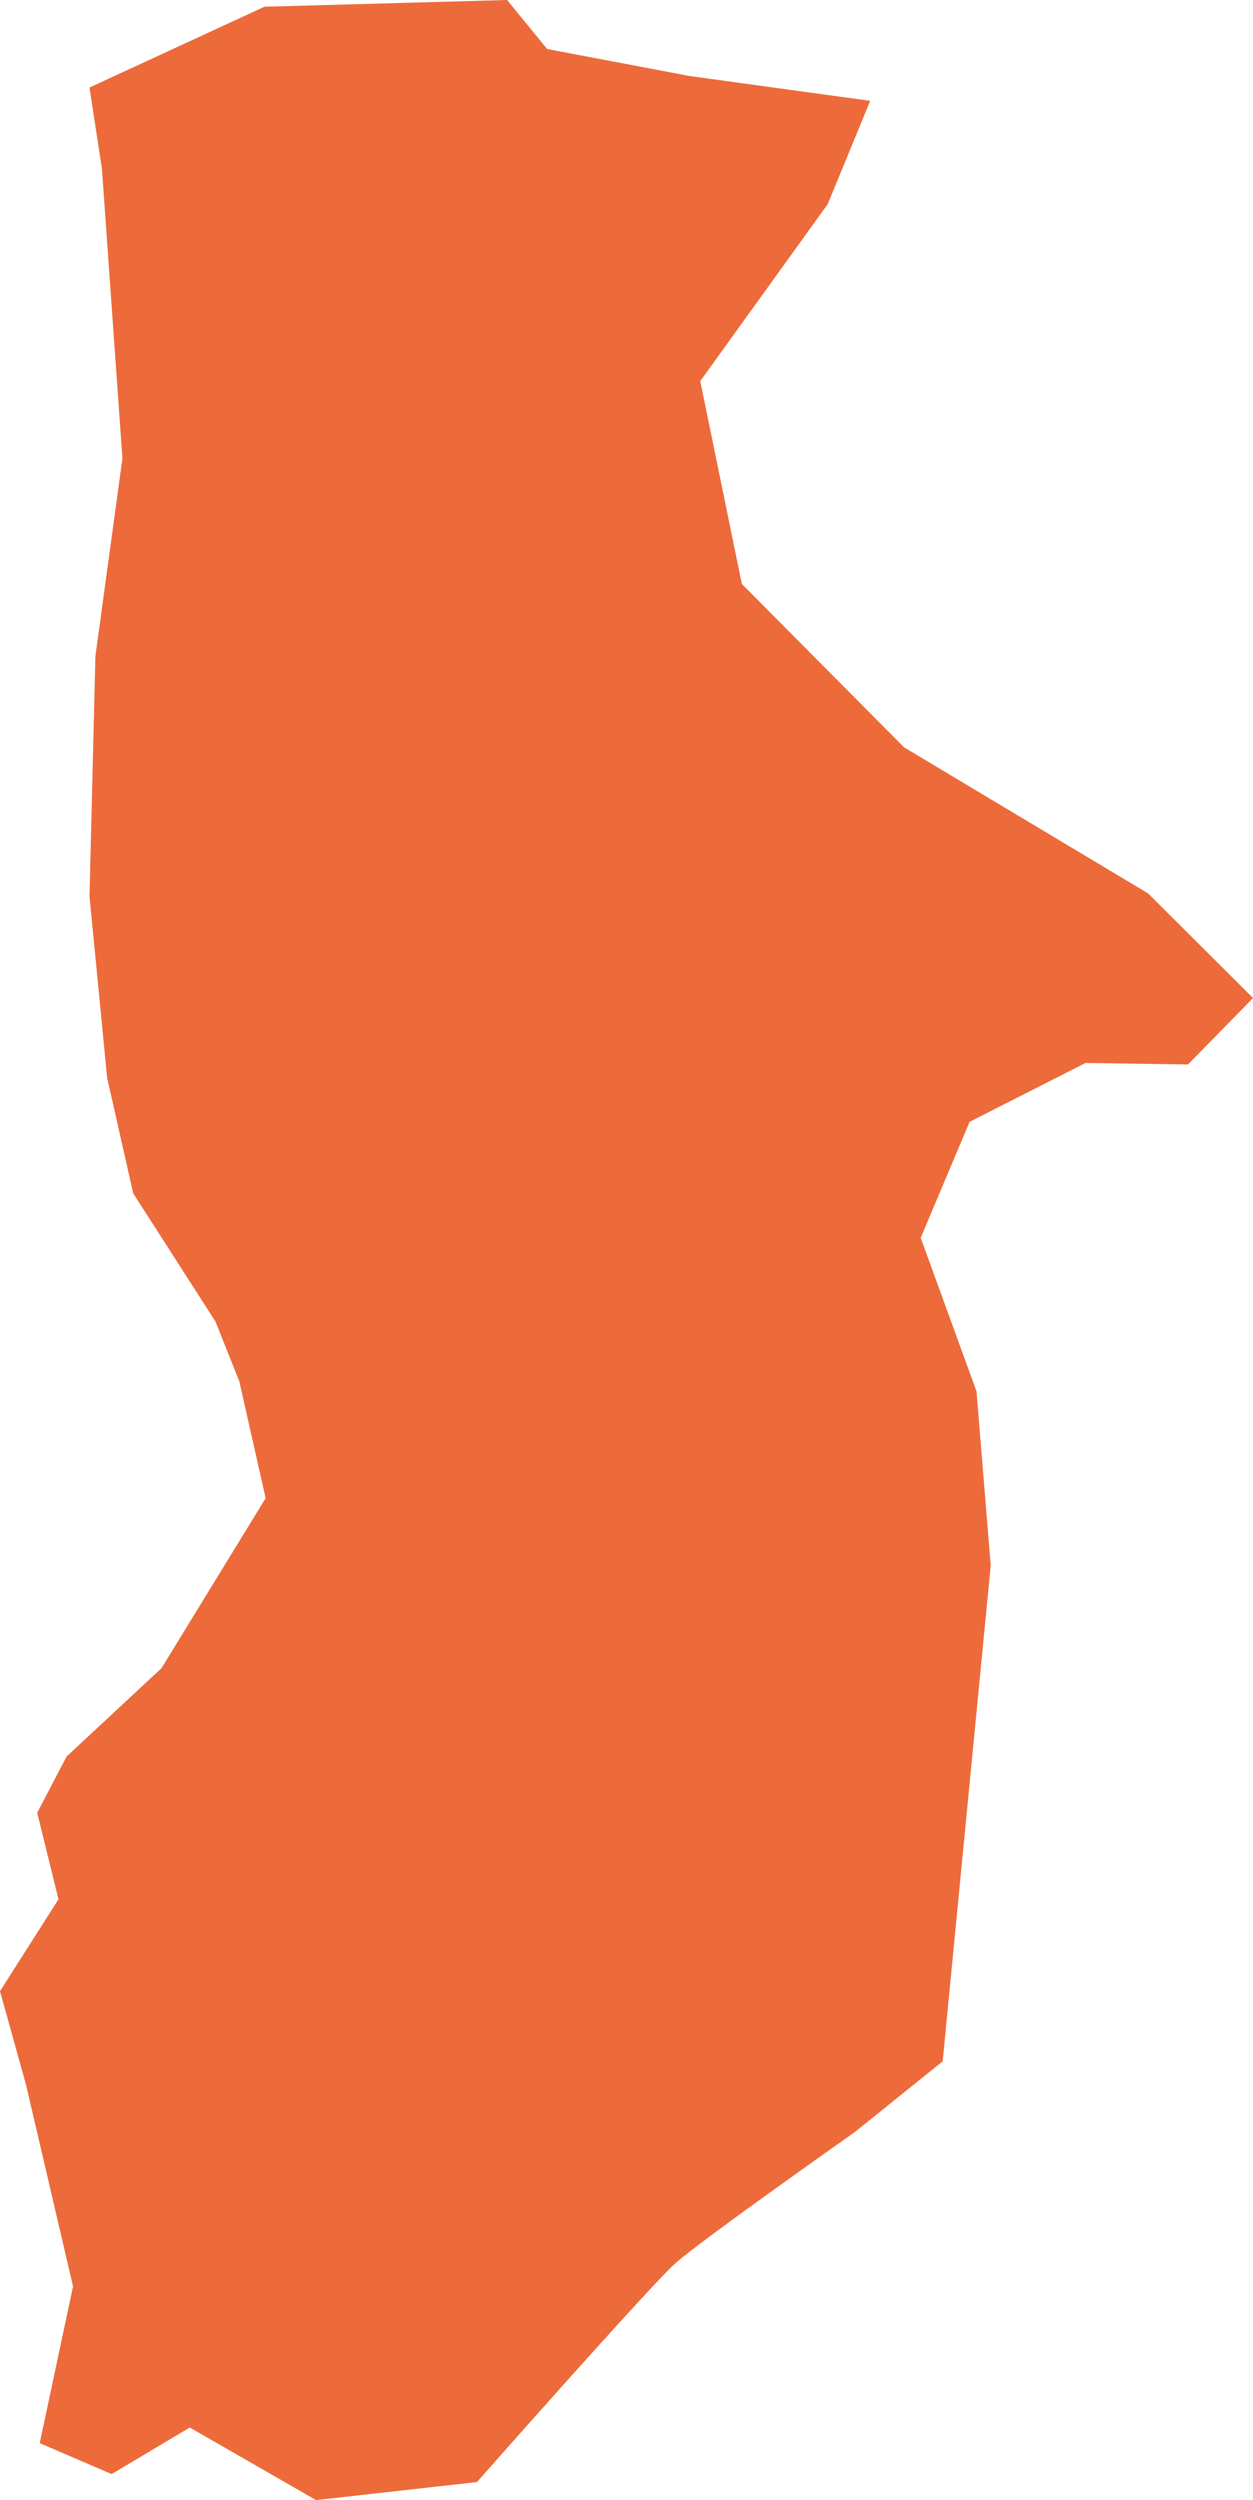 <svg xmlns="http://www.w3.org/2000/svg" width="500" height="997.43" viewBox="0 0 500 997.43">
  <path id="パス_402" data-name="パス 402" d="M4694.133,4637.93l-69.828,32.242,4.977,32.547,8.164,115.43-10.781,78.906-2.359,95.773,7.055,72.516,10.391,45.992,32.867,51.242,9.469,23.766,10.508,46.617-41.539,67.813-37.883,35.25-11.734,22.445L4611.93,5393l-23.336,36.656,10.375,37.3,18.773,80.477-13.3,62.531,28.7,12.336,31.18-18.57,50.391,28.953,64.219-7.2s68.867-78.07,79.2-87.312c10.344-9.227,71.539-52.289,71.539-52.289l35.094-28.258,19.172-197.766-5.664-69.492-22.281-61.266,19.516-46.289,46.258-23.484,40.9.6,25.945-26.508-41.867-41.727-97.4-58.3-64.719-65.164-16.594-80.937,50.852-70.594,16.961-41.219-72.062-9.9-56.844-10.773-15.984-19.555Z" transform="translate(-4588.594 -4635.25)" fill="#ed6a3a"/>
</svg>
